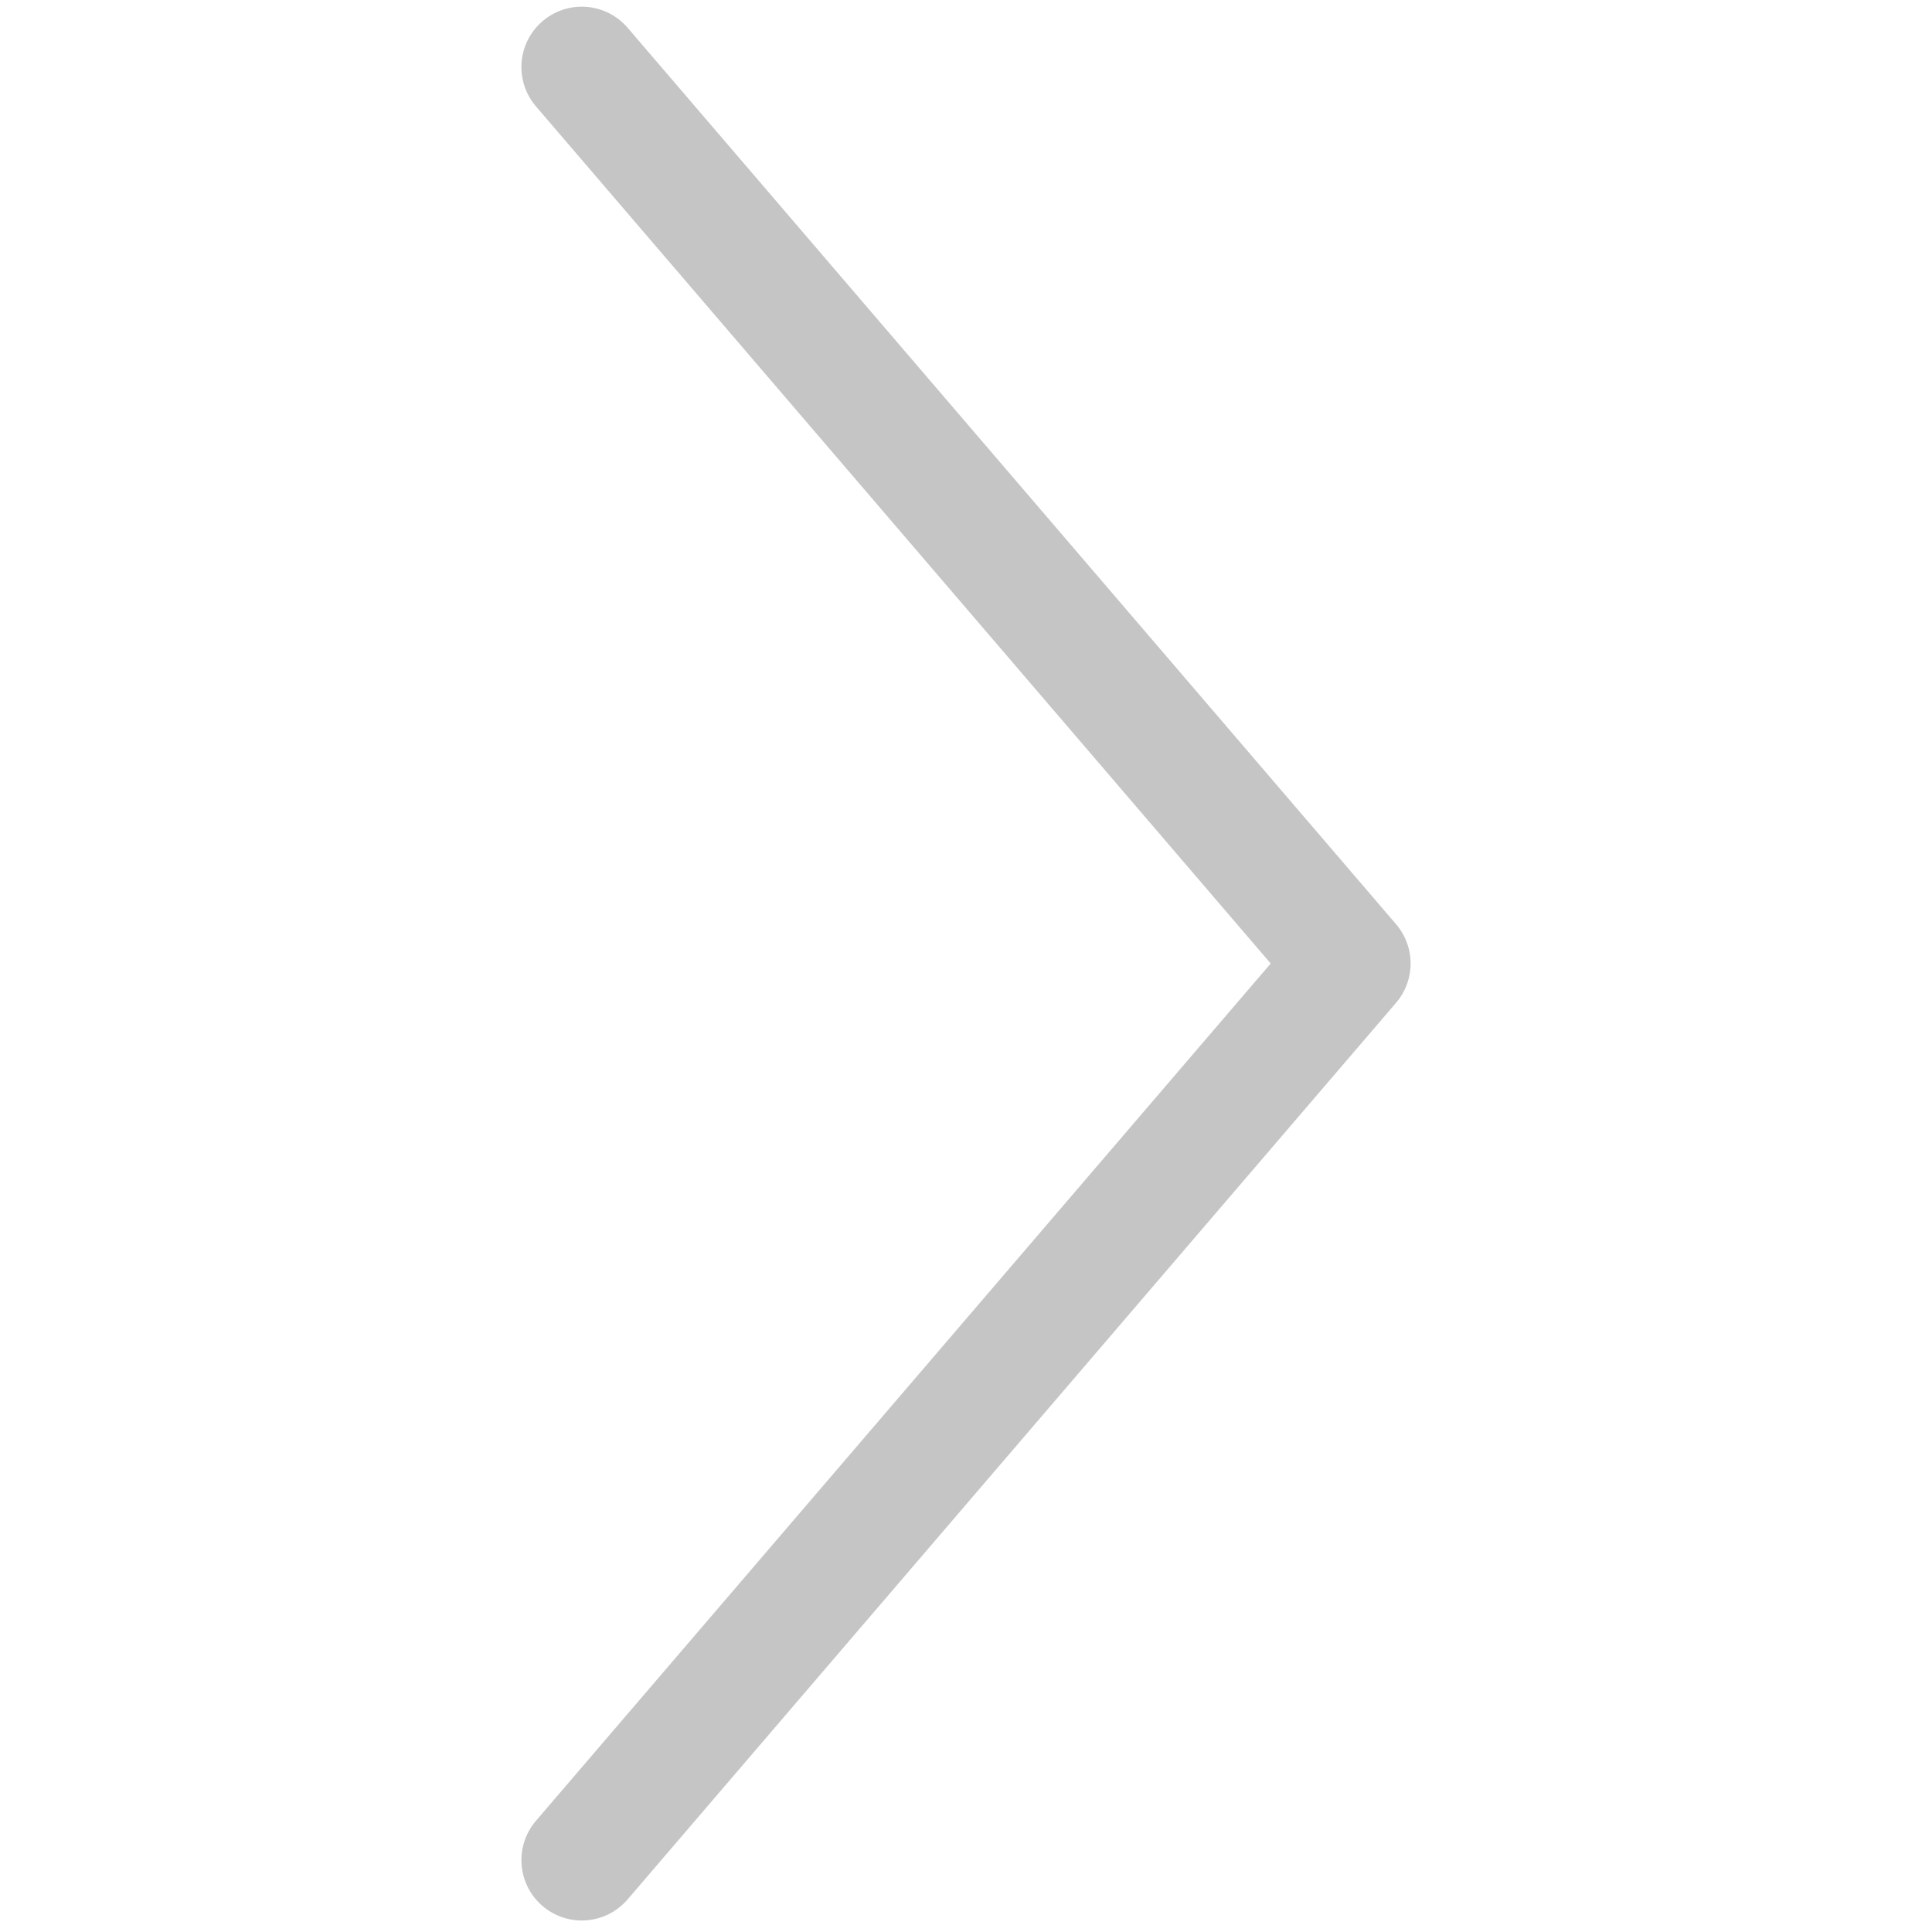 <?xml version="1.0" encoding="utf-8"?>
<svg viewBox="0 0 24 24" width="800px" height="800px" fill="none" xmlns="http://www.w3.org/2000/svg">
  <path d="M 7.227 0.833 L 16.773 11.969 L 7.227 23.107" stroke-width="1.5" stroke-linecap="round" stroke-linejoin="round" style="stroke: rgb(197, 197, 197);" transform="matrix(1, 0, 0, 1, -4.440892098500626e-16, -2.220446049250313e-16)"/>
</svg>